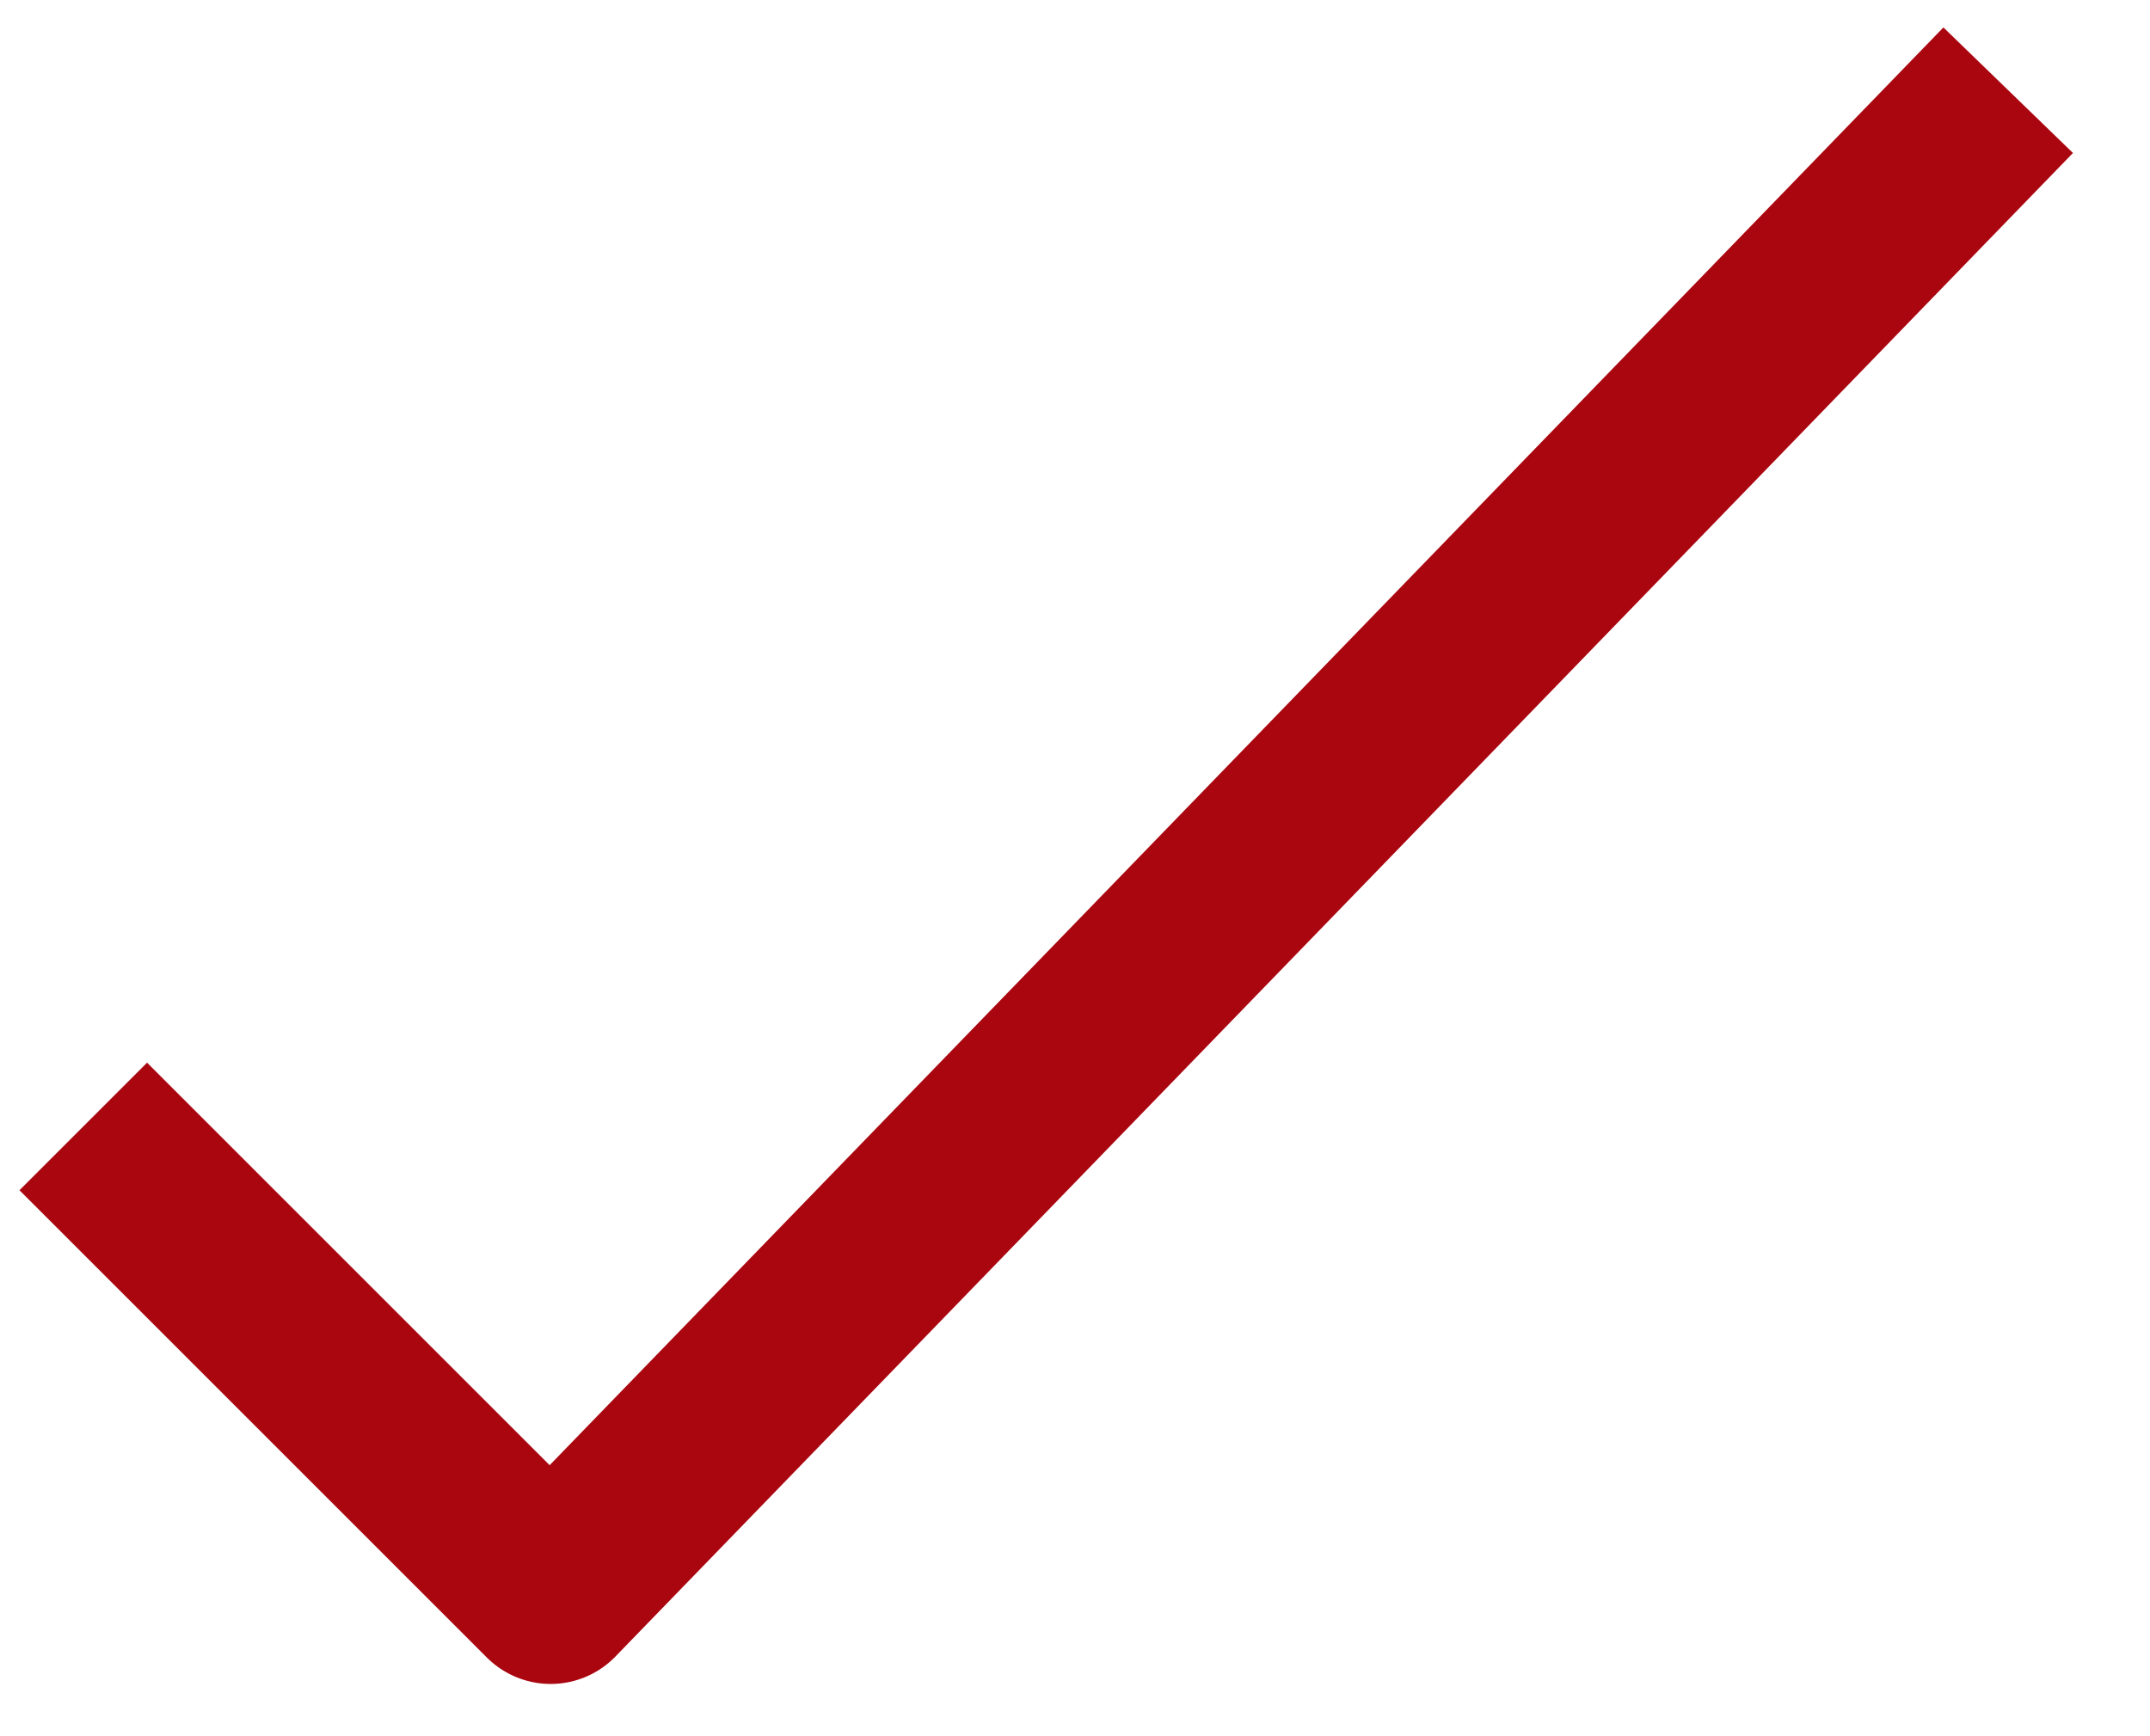 <svg xmlns="http://www.w3.org/2000/svg" width="26" height="21" viewBox="0 0 26 21" fill="none">
  <path d="M1.007 13.625L6.659 19.277L24.285 1.091" stroke="#AA0610" stroke-width="2.182" stroke-linejoin="round"/>
</svg>